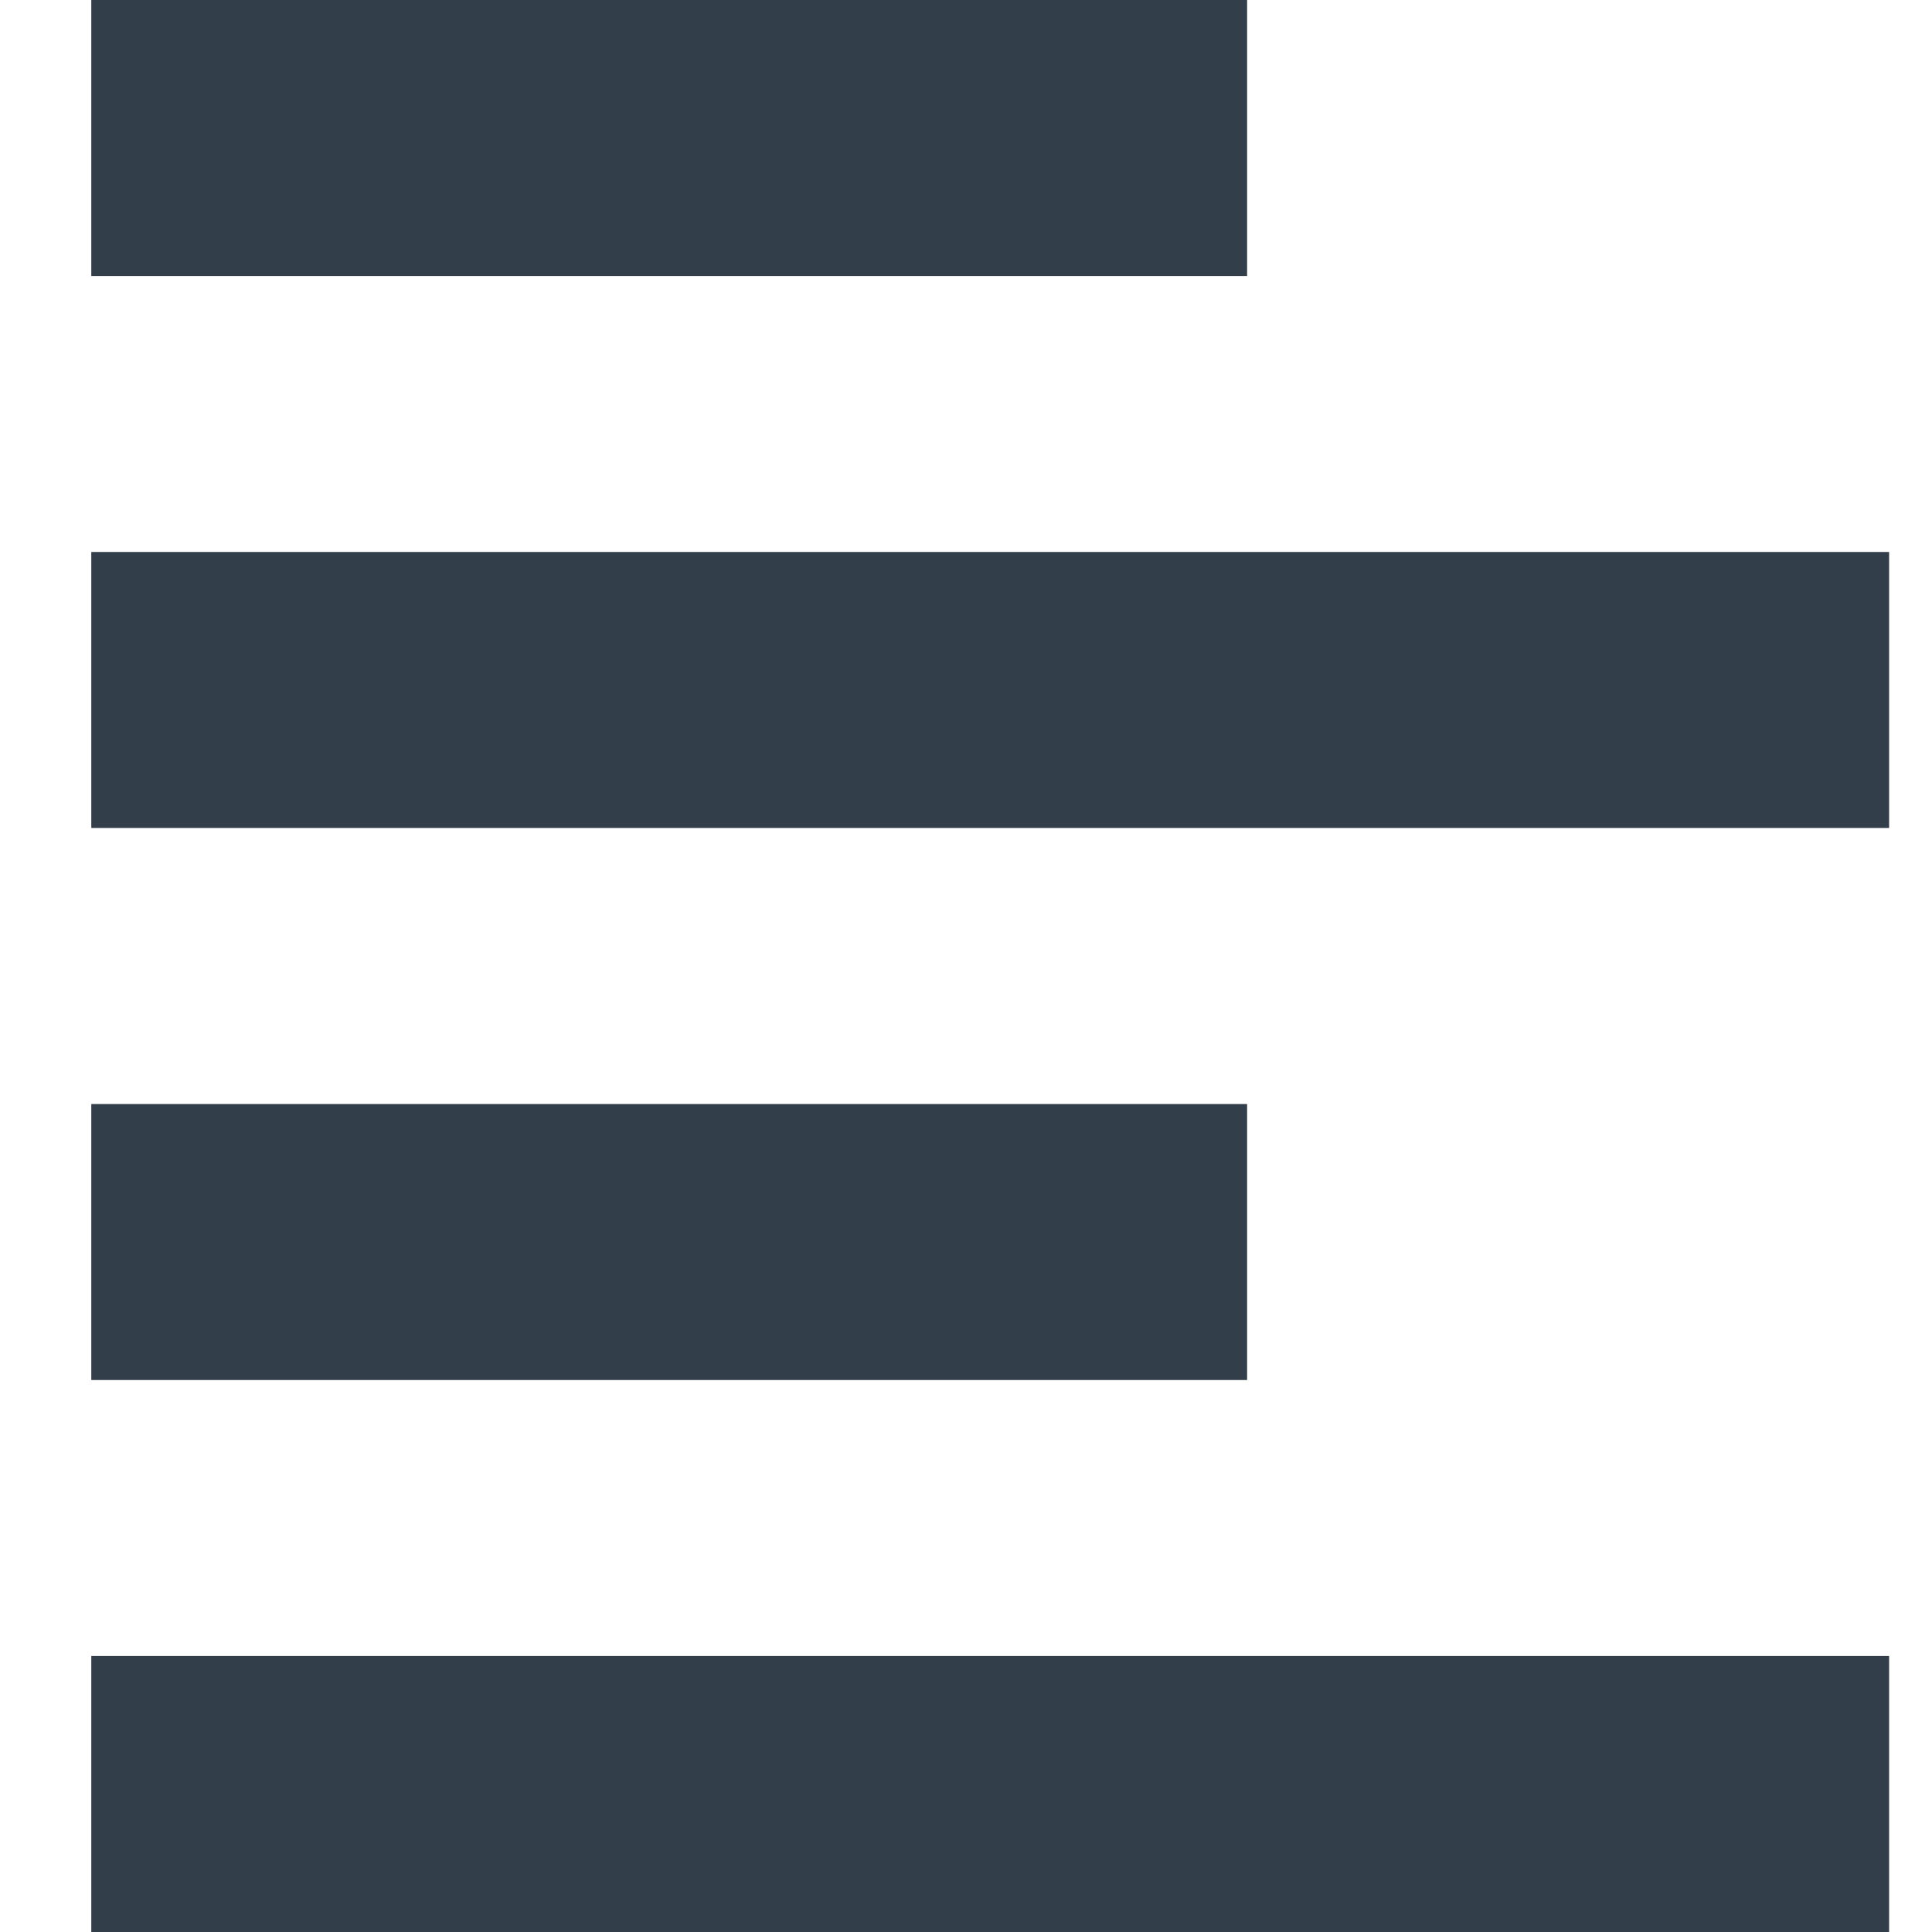 <svg id="formatterTextLeft" width="20" height="20" viewBox="0 0 20 20" fill="none" xmlns="http://www.w3.org/2000/svg">
    <path d="M1.57 0.625H12.285V2.232H1.57V0.625ZM1.57 6.339H18.931V7.946H1.57V6.339ZM1.57 12.054H12.285V13.661H1.57V12.054ZM1.57 17.768H18.931V19.375H1.57V17.768Z" fill="#323F4B" stroke="#323F4B" stroke-width="1.25"></path>
    </svg>